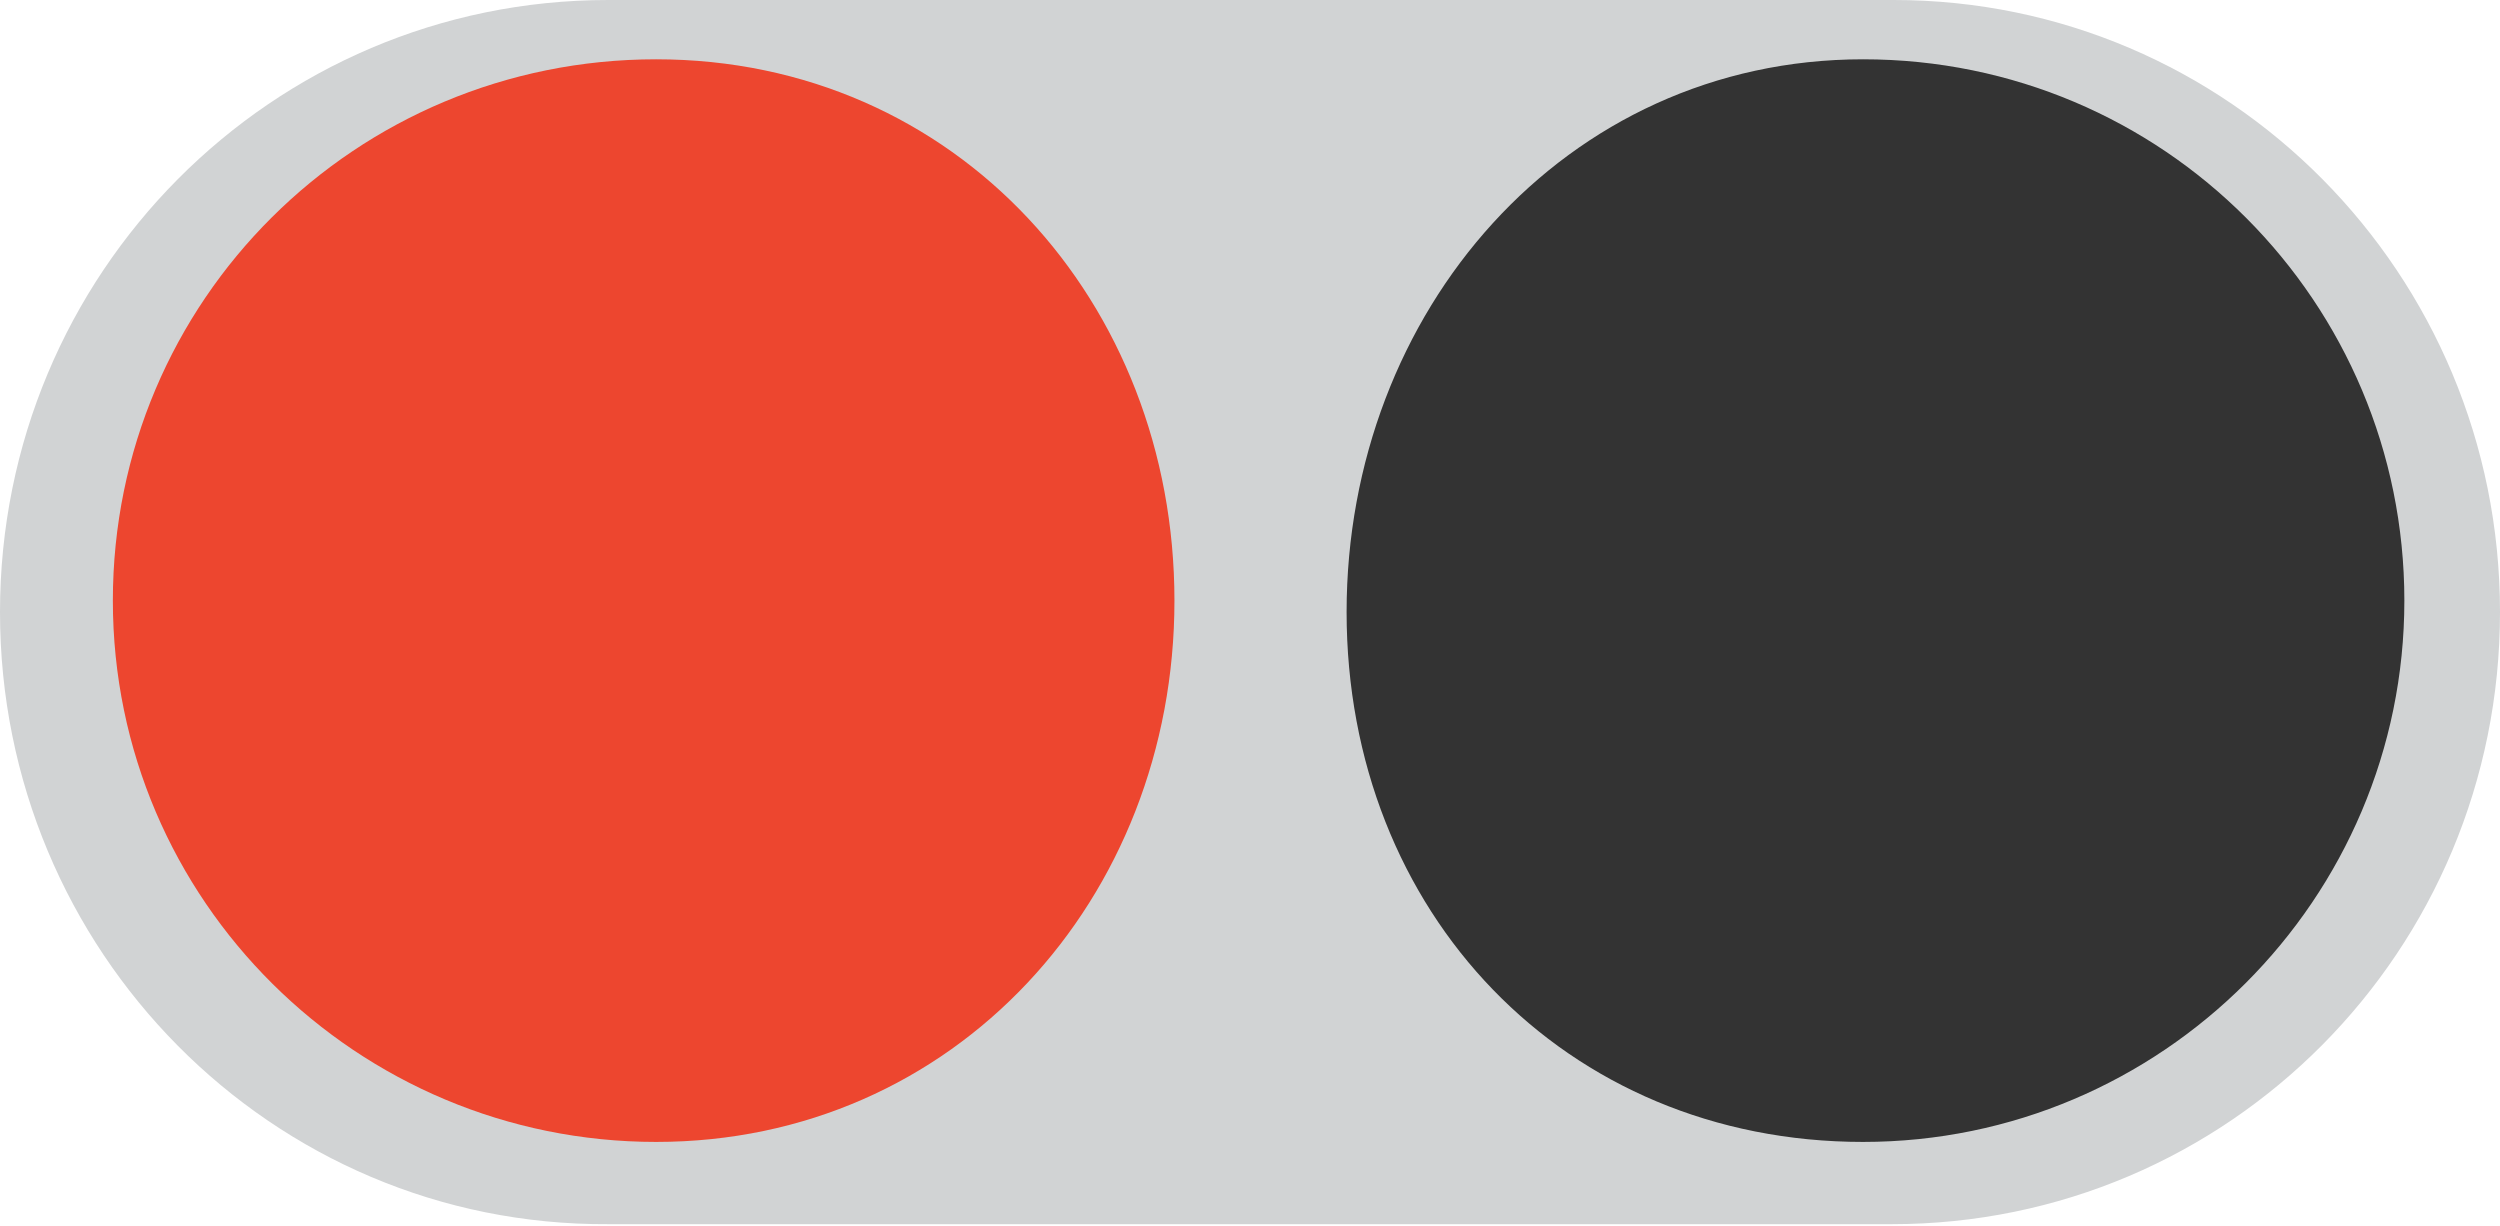 <?xml version="1.0" encoding="utf-8"?>
<!-- Generator: Adobe Illustrator 19.2.1, SVG Export Plug-In . SVG Version: 6.00 Build 0)  -->
<svg version="1.1" id="EL:_Ellustrate" xmlns="http://www.w3.org/2000/svg" xmlns:xlink="http://www.w3.org/1999/xlink" x="0px"
	 y="0px" viewBox="0 0 130.7 64.1" style="enable-background:new 0 0 130.7 64.1;" xml:space="preserve">
<style type="text/css">
	.st0{fill:#D1D3D4;}
	.st1{fill:#333333;}
	.st2{fill:#ED462F;}
</style>
<g id="CP:_Battery">
	<path id="NC:_base" class="st0" d="M130.7,32c0,17.7-14.2,32-31.8,32H31.8C14.2,64.1,0,49.7,0,32l0,0C0,14.3,14.2,0,31.8,0H99
		C116.5,0,130.7,14.3,130.7,32L130.7,32z"/>
	<path id="CGTB:_ground_pad" class="st1" d="M97.4,3.1c15.7,0,28.3,12.7,28.3,28.3s-12.7,28.3-28.3,28.3s-27-12-27-27.7
		S81.8,3.1,97.4,3.1z"/>
	<path id="CVTB:_power_pad" class="st2" d="M34.3,3.1c15.7,0,27.1,12.7,27.1,28.3S49.9,59.7,34.3,59.7S5.9,47.1,5.9,31.4
		S18.6,3.1,34.3,3.1z"/>
</g>
</svg>
